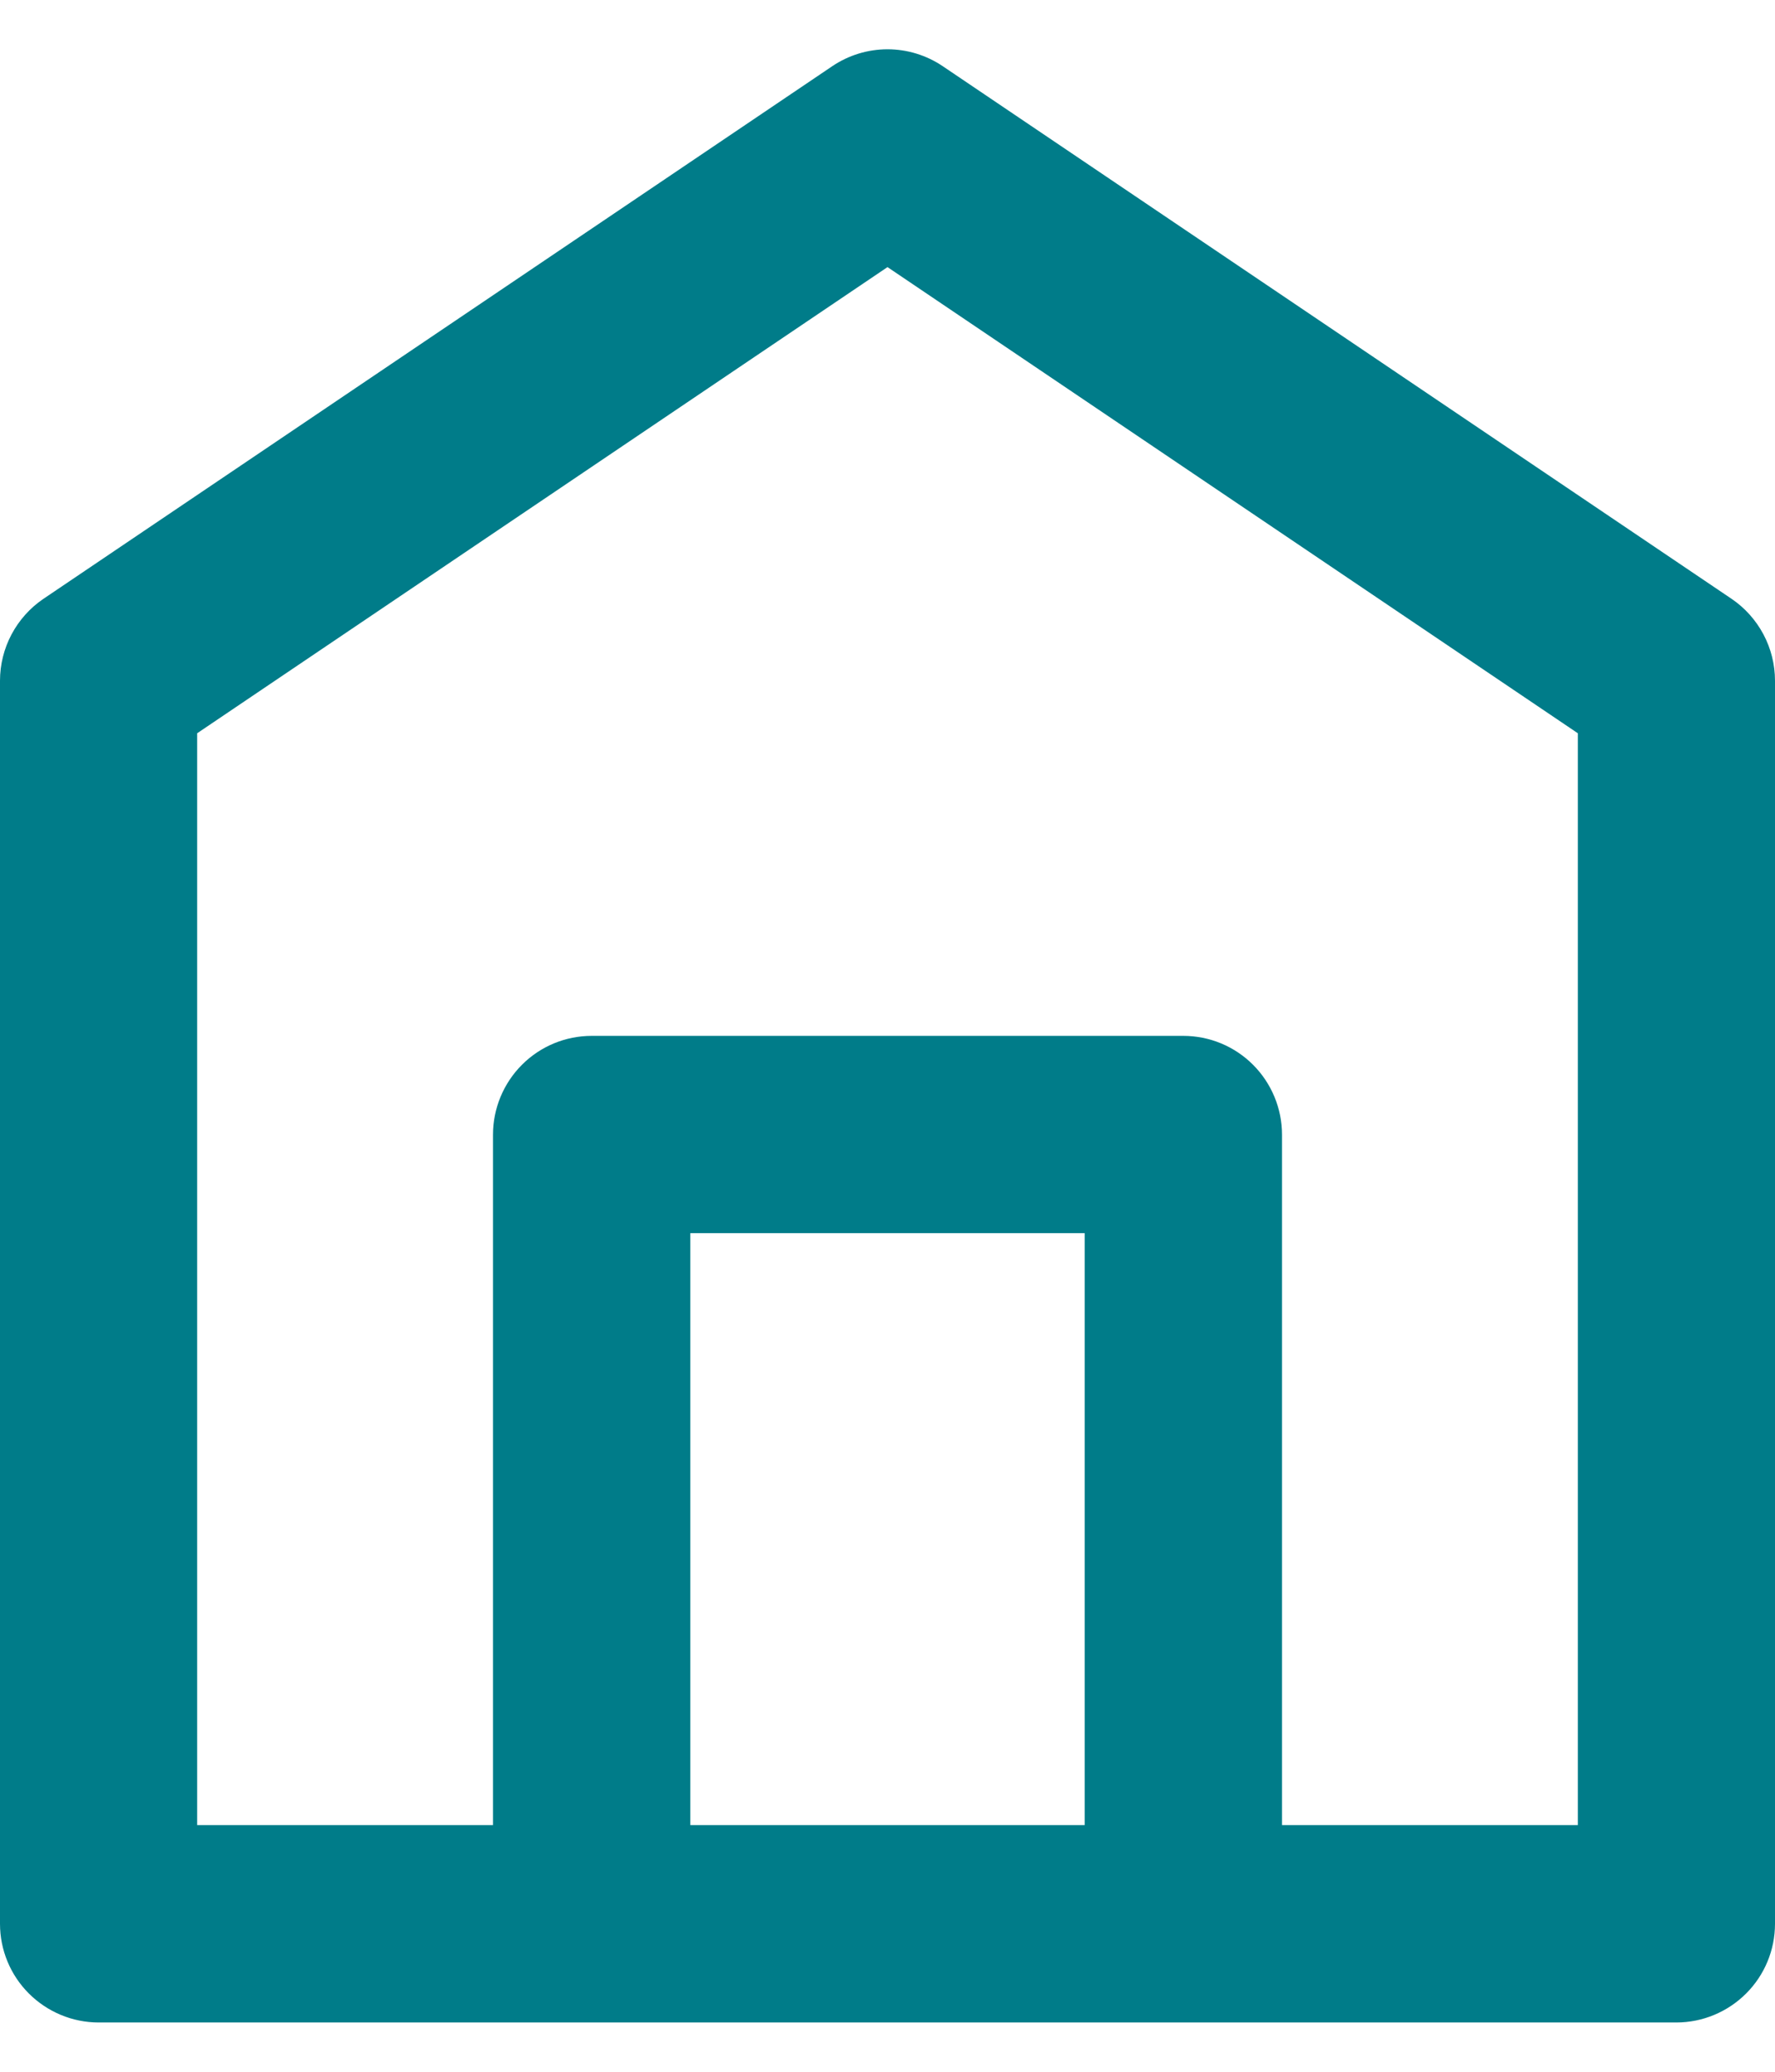 <svg width="12" height="14" viewBox="0 0 12 14" fill="none" xmlns="http://www.w3.org/2000/svg">
<path d="M6.373 0.447C6.263 0.373 6.133 0.333 6 0.333C5.867 0.333 5.737 0.373 5.627 0.447L0.293 4.047C0.203 4.108 0.129 4.191 0.078 4.287C0.027 4.383 -5.52558e-05 4.491 8.58051e-08 4.6V13C8.58051e-08 13.177 0.07 13.346 0.195 13.471C0.32 13.596 0.49 13.667 0.667 13.667H11.333C11.51 13.667 11.68 13.596 11.805 13.471C11.93 13.346 12 13.177 12 13V4.6C12 4.491 11.973 4.383 11.922 4.287C11.871 4.191 11.797 4.108 11.707 4.047L6.373 0.447ZM7.333 12.333H4.667V8.333H7.333V12.333ZM10.667 12.333H8.667V7.667C8.667 7.49 8.596 7.32 8.471 7.195C8.346 7.07 8.177 7 8 7H4C3.823 7 3.654 7.07 3.529 7.195C3.404 7.32 3.333 7.49 3.333 7.667V12.333H1.333V4.955L6 1.805L10.667 4.955V12.333Z" fill="#007C89"/>
</svg>
